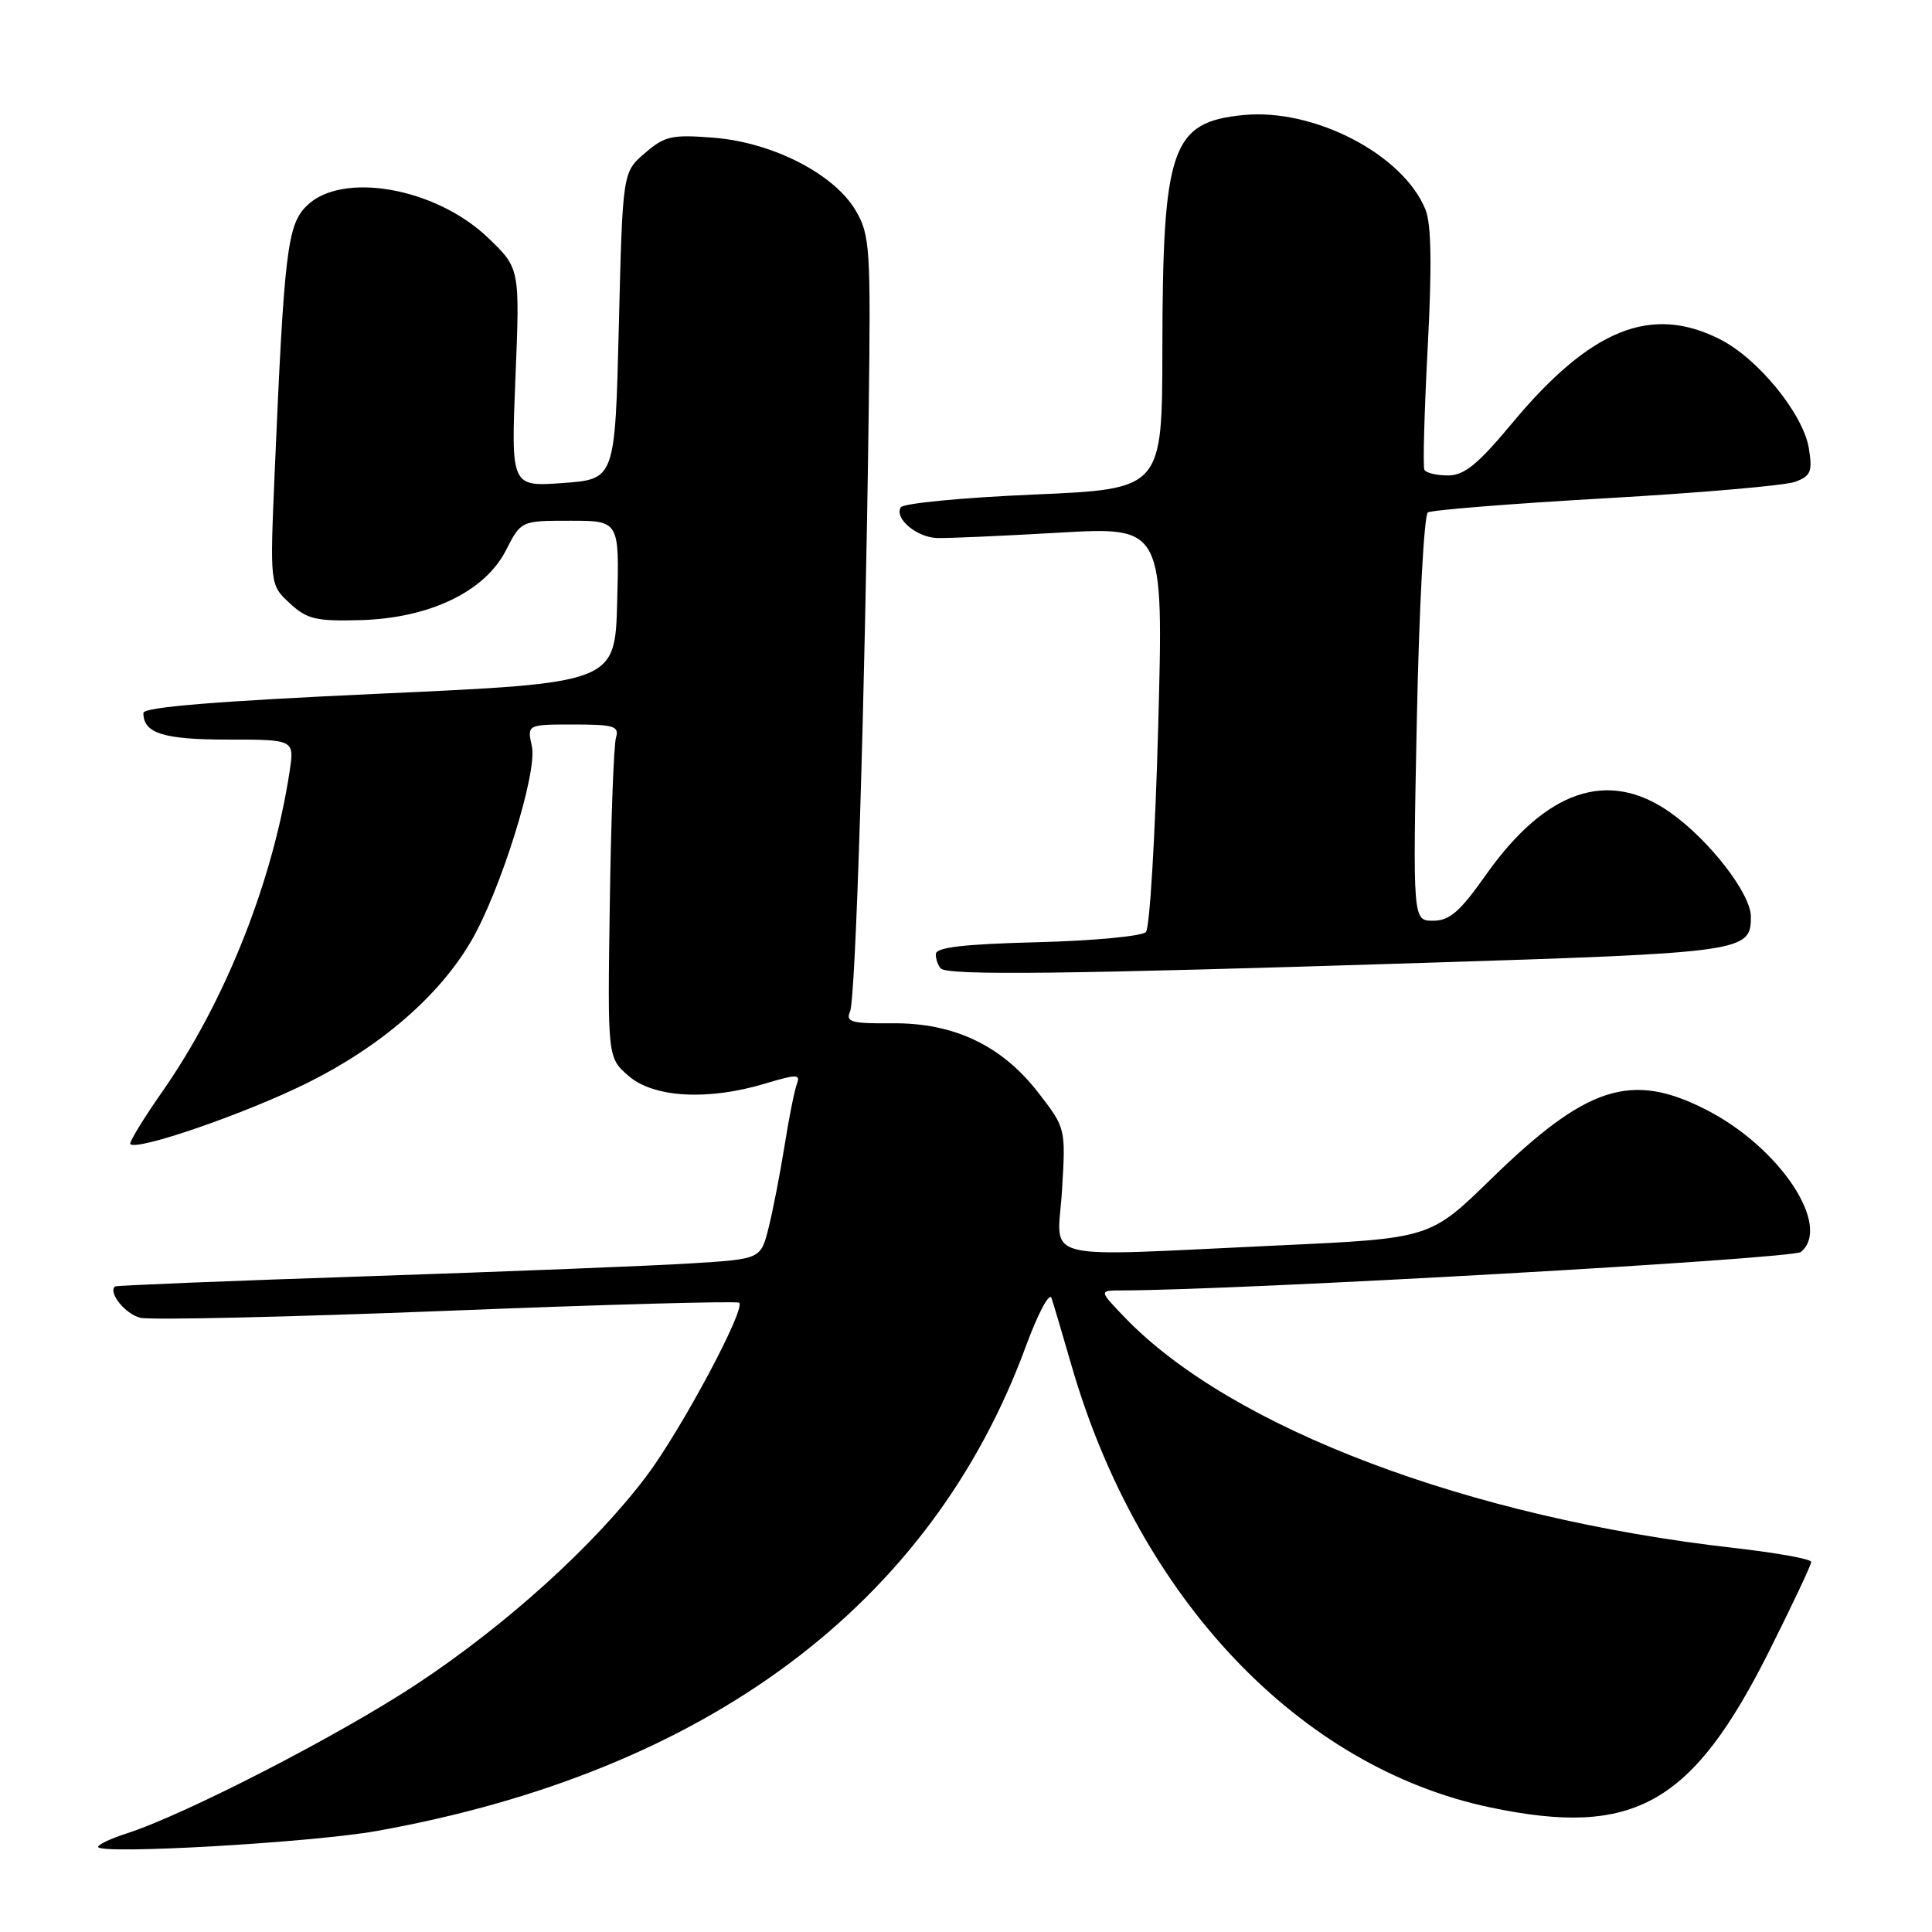 <?xml version="1.0" encoding="UTF-8" standalone="no"?>
<!DOCTYPE svg PUBLIC "-//W3C//DTD SVG 1.1//EN" "http://www.w3.org/Graphics/SVG/1.1/DTD/svg11.dtd" >
<svg xmlns="http://www.w3.org/2000/svg" xmlns:xlink="http://www.w3.org/1999/xlink" version="1.1" viewBox="0 0 256 256">
 <g >
 <path fill="currentColor"
d=" M 50.01 242.60 C 93.73 234.74 123.39 212.57 135.94 178.37 C 137.53 174.04 139.06 171.18 139.33 172.00 C 139.61 172.82 140.81 176.88 142.00 181.00 C 150.92 211.79 172.18 234.20 197.50 239.50 C 216.54 243.49 224.25 239.13 234.53 218.57 C 237.54 212.56 240.00 207.33 240.00 206.96 C 240.00 206.58 235.39 205.75 229.75 205.11 C 194.62 201.13 163.15 189.23 149.05 174.58 C 145.61 171.00 145.61 171.00 148.55 170.99 C 164.15 170.97 237.52 166.81 238.63 165.89 C 242.77 162.46 235.81 152.00 226.07 147.04 C 216.14 141.97 210.25 143.87 197.58 156.22 C 189.50 164.10 189.50 164.10 169.50 165.02 C 136.85 166.53 140.14 167.36 140.72 157.75 C 141.22 149.51 141.21 149.49 137.64 144.86 C 132.78 138.54 126.43 135.51 118.21 135.59 C 112.85 135.64 112.03 135.42 112.63 134.07 C 113.38 132.41 114.61 92.86 115.11 54.44 C 115.39 32.91 115.28 31.16 113.41 27.94 C 110.60 23.09 102.43 18.88 94.58 18.25 C 89.02 17.81 88.09 18.01 85.45 20.29 C 82.50 22.82 82.50 22.82 82.00 43.16 C 81.50 63.50 81.50 63.50 74.61 64.00 C 67.71 64.50 67.71 64.50 68.30 50.02 C 68.89 35.55 68.89 35.55 64.66 31.50 C 57.71 24.84 45.25 22.66 40.61 27.30 C 38.07 29.83 37.65 33.41 36.40 62.50 C 35.76 77.50 35.76 77.50 38.39 79.93 C 40.68 82.05 41.86 82.33 47.75 82.17 C 56.90 81.92 64.25 78.40 67.04 72.92 C 69.04 69.00 69.04 69.00 75.55 69.00 C 82.07 69.00 82.07 69.00 81.78 79.75 C 81.50 90.50 81.50 90.50 50.25 91.92 C 28.61 92.91 19.00 93.70 19.00 94.47 C 19.00 97.17 21.65 98.00 30.21 98.00 C 39.02 98.00 39.02 98.00 38.37 102.25 C 36.14 116.87 29.82 132.75 21.49 144.67 C 18.97 148.28 17.07 151.40 17.27 151.60 C 18.18 152.51 32.36 147.62 40.57 143.57 C 50.36 138.74 58.16 132.01 62.42 124.72 C 66.32 118.04 71.23 102.33 70.48 98.92 C 69.84 96.00 69.84 96.00 75.99 96.00 C 81.37 96.00 82.07 96.22 81.62 97.75 C 81.33 98.71 80.96 108.65 80.80 119.83 C 80.50 140.15 80.50 140.15 83.31 142.58 C 86.64 145.46 93.84 145.86 101.42 143.57 C 105.59 142.32 106.09 142.33 105.59 143.63 C 105.28 144.44 104.54 148.12 103.96 151.80 C 103.37 155.49 102.42 160.37 101.85 162.66 C 100.81 166.83 100.81 166.83 91.65 167.40 C 86.62 167.72 67.43 168.48 49.00 169.10 C 30.57 169.71 15.38 170.33 15.23 170.46 C 14.32 171.30 16.60 174.11 18.58 174.61 C 19.88 174.94 38.17 174.52 59.22 173.69 C 80.28 172.85 97.70 172.37 97.95 172.62 C 98.82 173.48 90.23 189.52 85.66 195.59 C 78.75 204.76 67.10 215.31 55.18 223.18 C 44.87 229.98 24.48 240.47 16.75 242.95 C 14.69 243.61 13.00 244.41 13.00 244.72 C 13.00 245.78 41.42 244.15 50.01 242.60 Z  M 188.21 127.60 C 231.23 126.24 232.00 126.13 232.00 121.46 C 232.00 118.41 226.47 111.28 221.29 107.64 C 213.07 101.86 204.83 104.67 196.85 115.98 C 193.45 120.81 192.07 122.00 189.90 122.00 C 187.20 122.00 187.20 122.00 187.74 95.25 C 188.04 80.54 188.70 68.23 189.20 67.90 C 189.71 67.58 200.33 66.73 212.81 66.02 C 225.29 65.31 236.57 64.33 237.88 63.84 C 239.94 63.07 240.18 62.49 239.68 59.39 C 238.94 54.87 232.99 47.54 227.95 44.98 C 218.84 40.33 210.80 43.55 200.41 56.02 C 195.81 61.55 194.03 63.00 191.86 63.00 C 190.35 63.00 188.95 62.66 188.74 62.25 C 188.53 61.84 188.73 54.53 189.18 46.00 C 189.75 35.15 189.66 29.68 188.88 27.76 C 185.91 20.46 174.15 14.35 164.81 15.24 C 155.22 16.17 154.06 19.50 154.02 46.15 C 154.00 64.80 154.00 64.80 136.98 65.53 C 127.62 65.93 119.69 66.69 119.36 67.22 C 118.47 68.67 121.43 71.18 124.13 71.29 C 125.44 71.34 132.73 71.02 140.34 70.58 C 154.18 69.79 154.18 69.79 153.47 96.14 C 153.08 110.64 152.35 122.95 151.84 123.50 C 151.32 124.05 144.85 124.66 137.45 124.85 C 127.63 125.10 124.00 125.53 124.00 126.43 C 124.00 127.11 124.30 127.97 124.67 128.33 C 125.60 129.27 141.28 129.09 188.21 127.60 Z "/>
</g>
</svg>